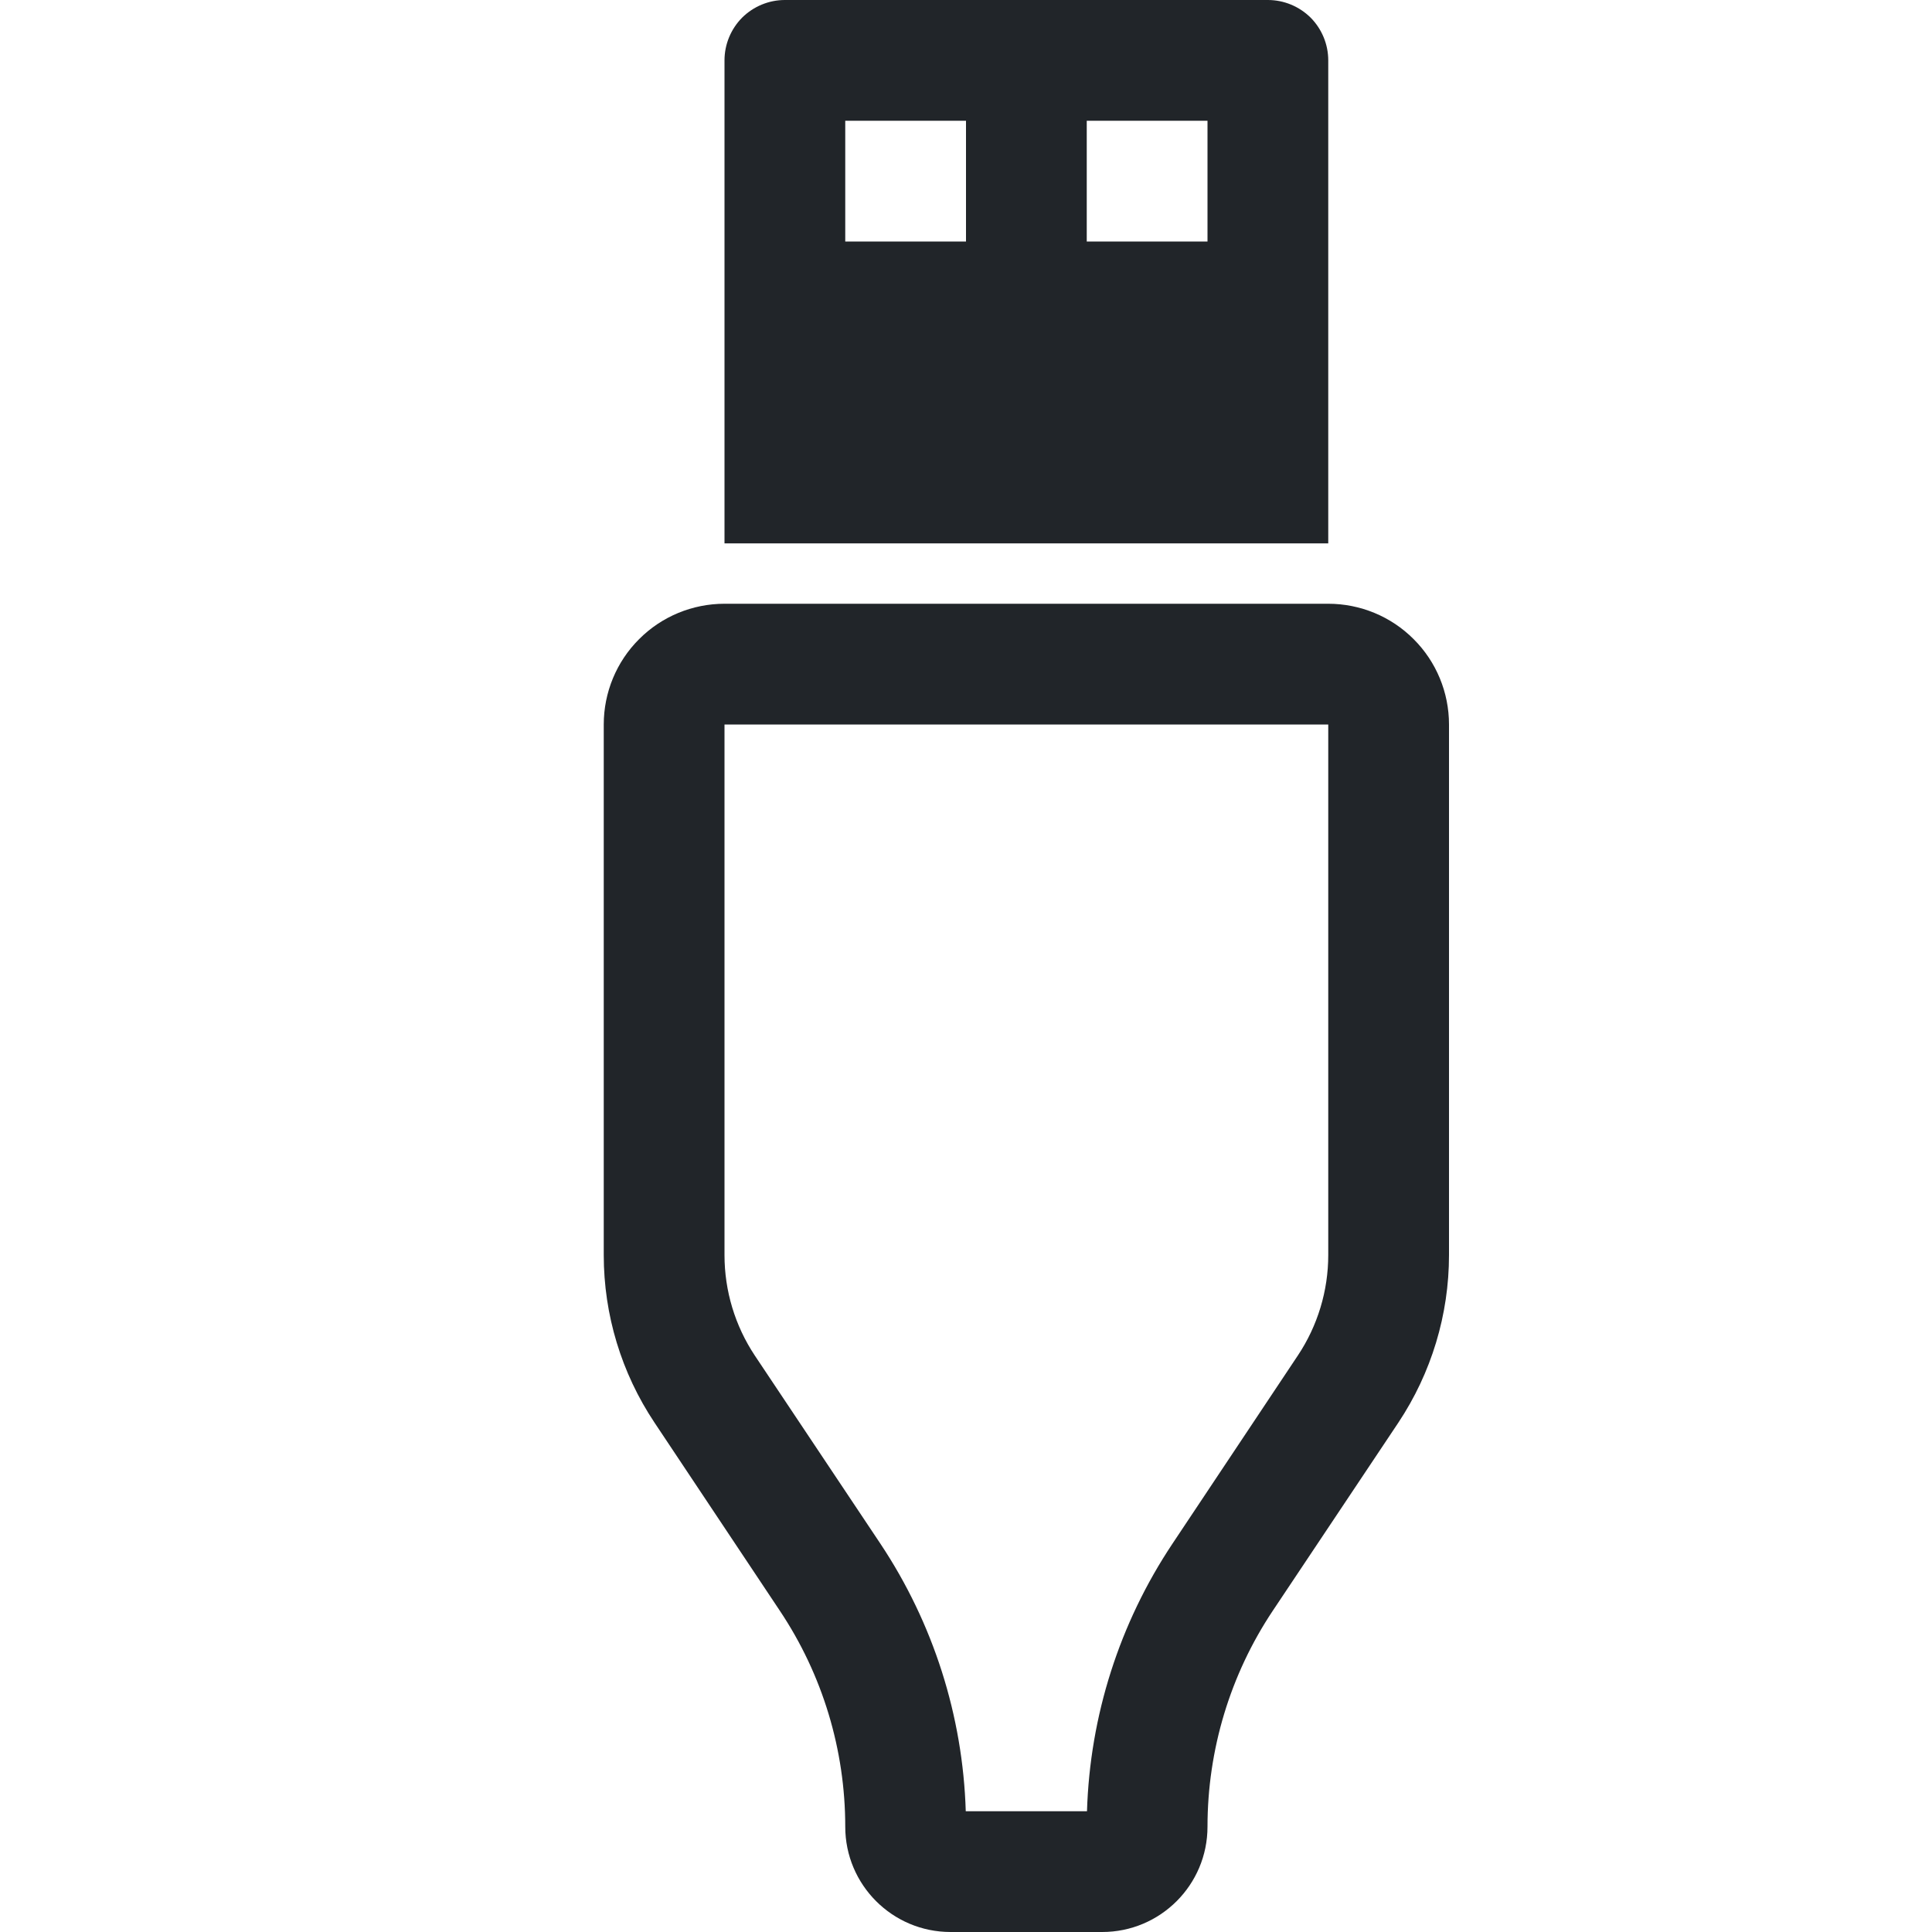<svg width="16" height="16" viewBox="0 0 16 16" fill="none" xmlns="http://www.w3.org/2000/svg">
<path d="M6 0.5C6 0.367 6.053 0.24 6.146 0.146C6.24 0.053 6.367 0 6.5 0L10.5 0C10.633 0 10.76 0.053 10.854 0.146C10.947 0.24 11 0.367 11 0.5V4.5H6V0.5ZM7 1V2H8V1H7ZM9 1V2H10V1H9ZM6 5C5.735 5 5.48 5.105 5.293 5.293C5.105 5.48 5 5.735 5 6V10.394C5 10.888 5.146 11.37 5.42 11.781L6.458 13.339C6.812 13.869 7 14.491 7 15.128C7 15.609 7.39 16 7.872 16H9.128C9.609 16 10 15.61 10 15.128C10 14.491 10.188 13.868 10.541 13.339L11.581 11.781C11.854 11.37 12 10.888 12 10.394V6C12 5.735 11.895 5.48 11.707 5.293C11.52 5.105 11.265 5 11 5H6ZM6 6H11V10.394C11 10.69 10.912 10.98 10.748 11.226L9.71 12.784C9.271 13.442 9.026 14.21 9.002 15H7.998C7.974 14.21 7.729 13.442 7.291 12.784L6.251 11.226C6.087 10.979 6 10.69 6 10.394V6Z" fill="#212529"/>
</svg>
